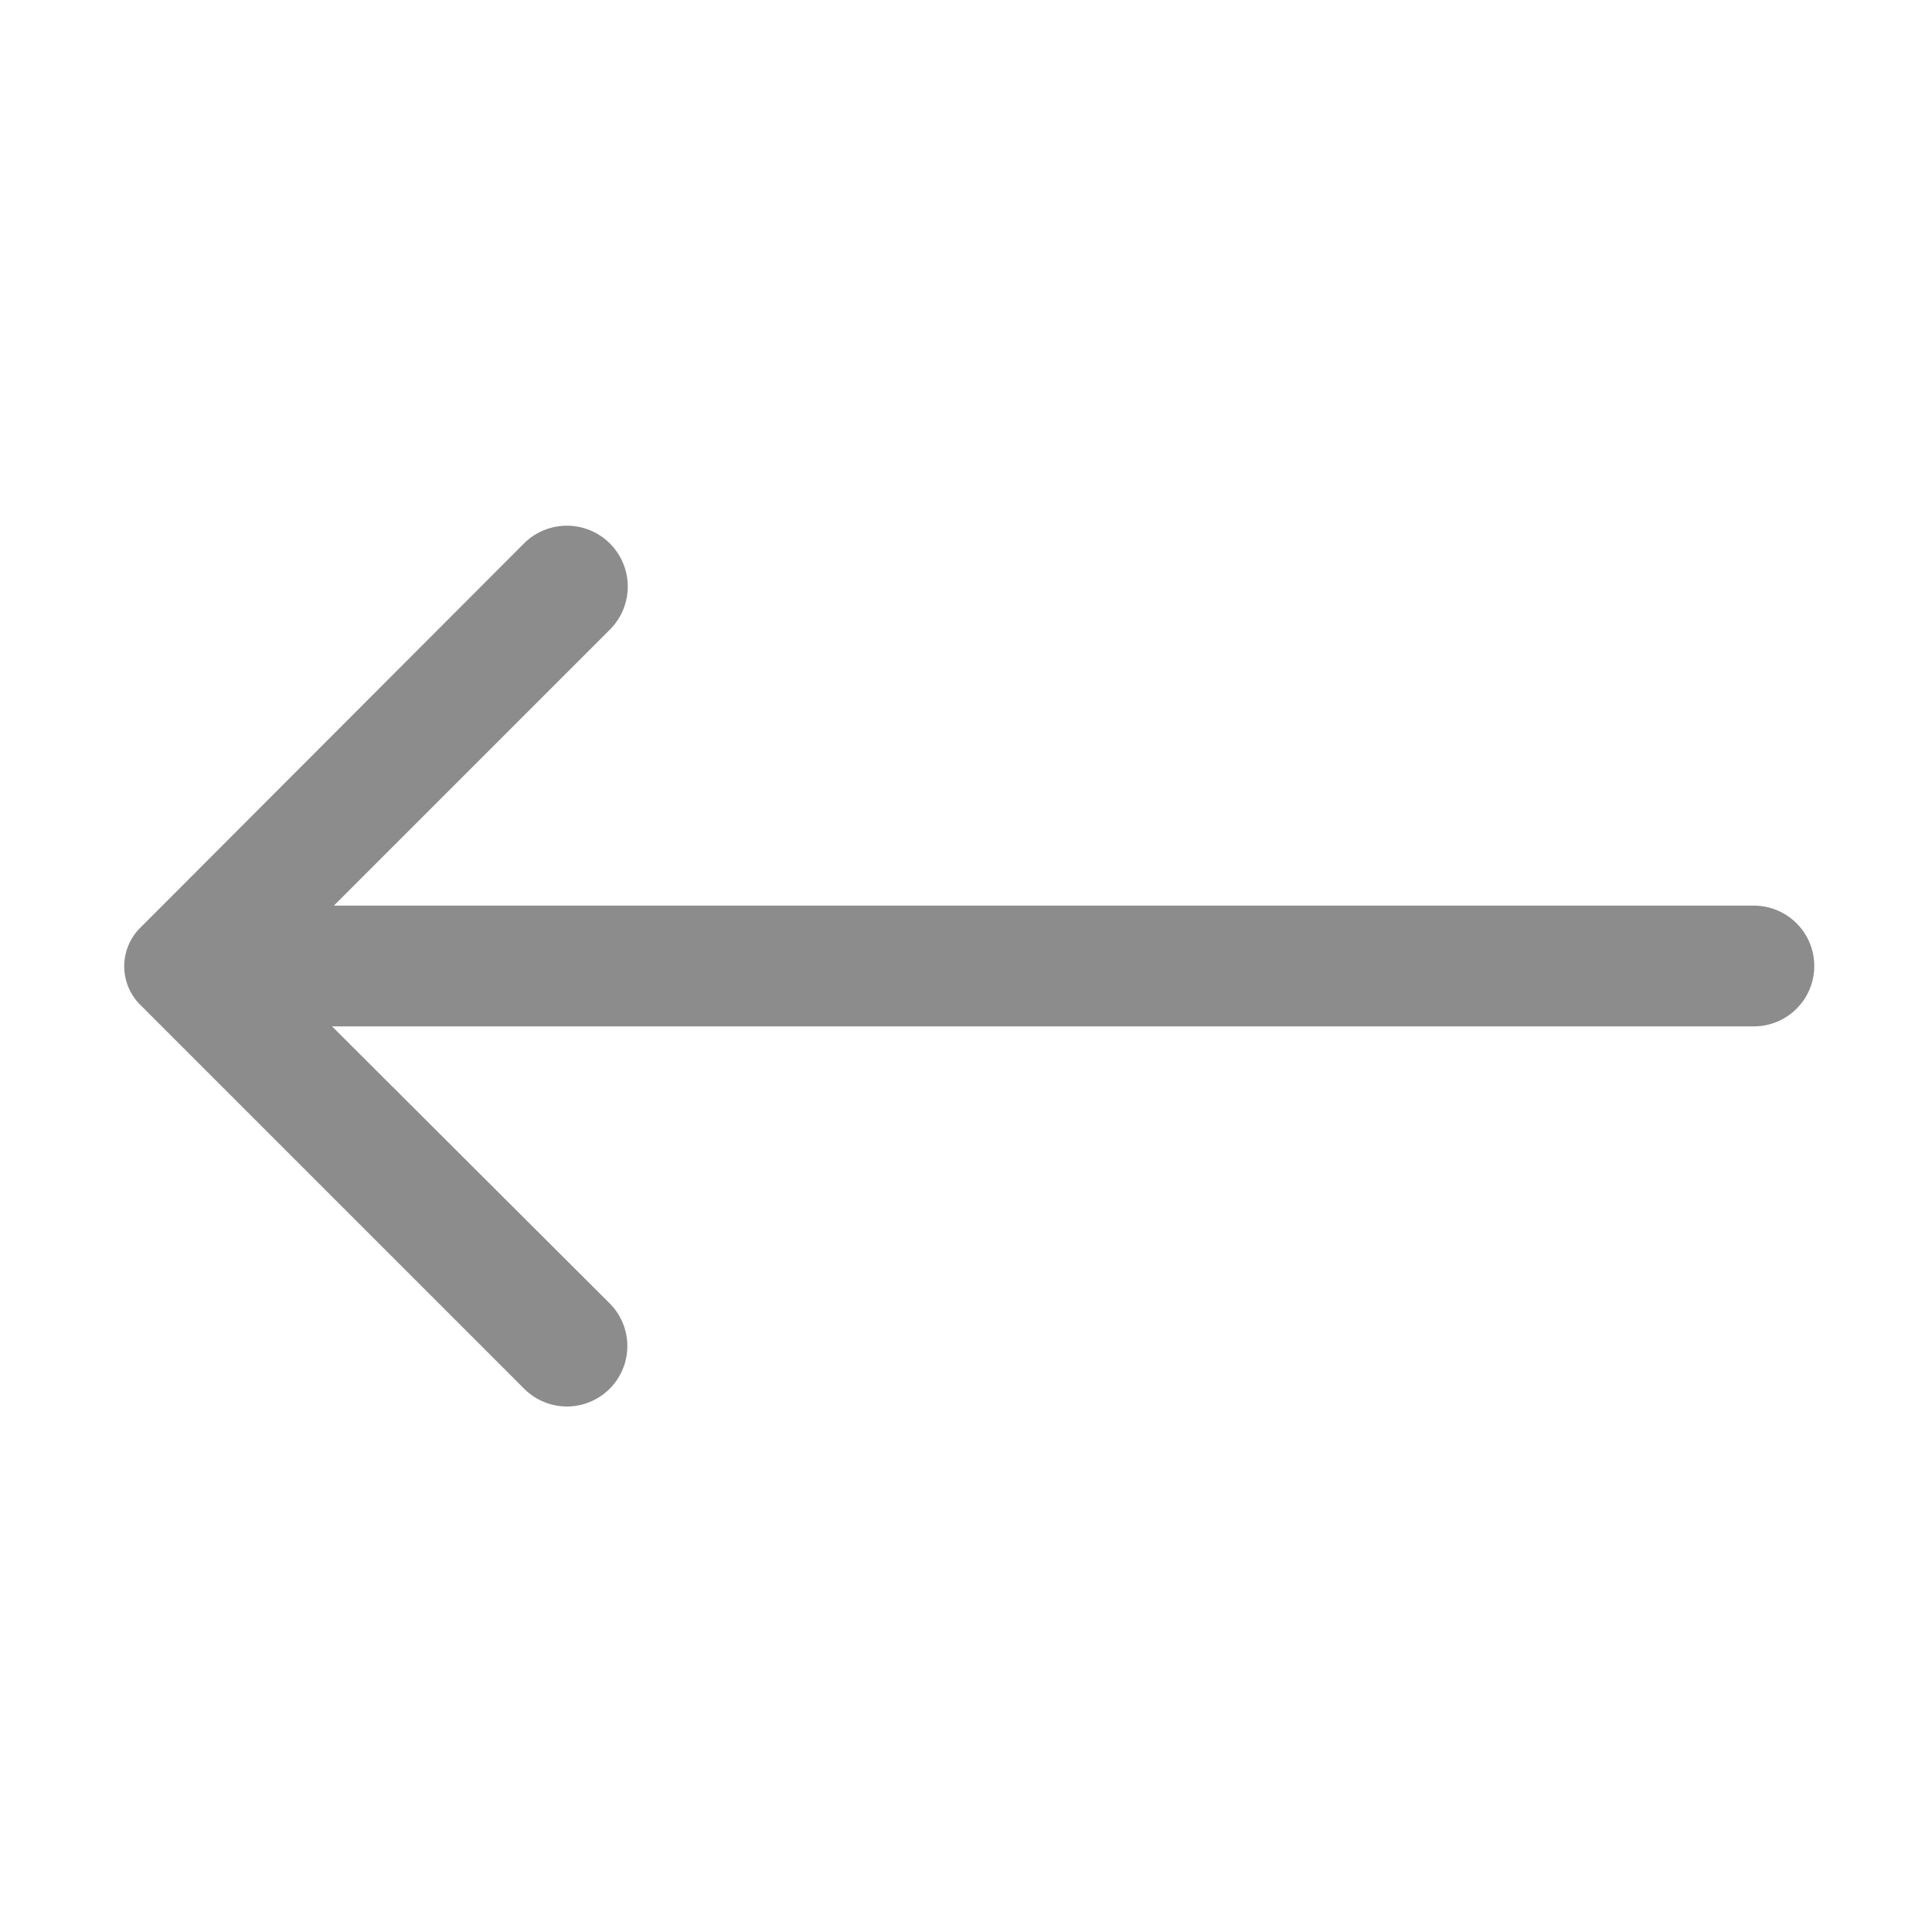<svg viewBox="0 0 32 32" xmlns="http://www.w3.org/2000/svg"><path d="M10.1 23a1 1 0 0 0 0-1.41L5.5 17h23.55a1 1 0 0 0 0-2H5.53l4.57-4.57A1 1 0 0 0 8.68 9l-6.36 6.37a.9.9 0 0 0 0 1.27L8.68 23a1 1 0 0 0 1.42 0Z" data-name="Layer 2" fill="#8c8c8c" class="fill-000000"></path></svg>